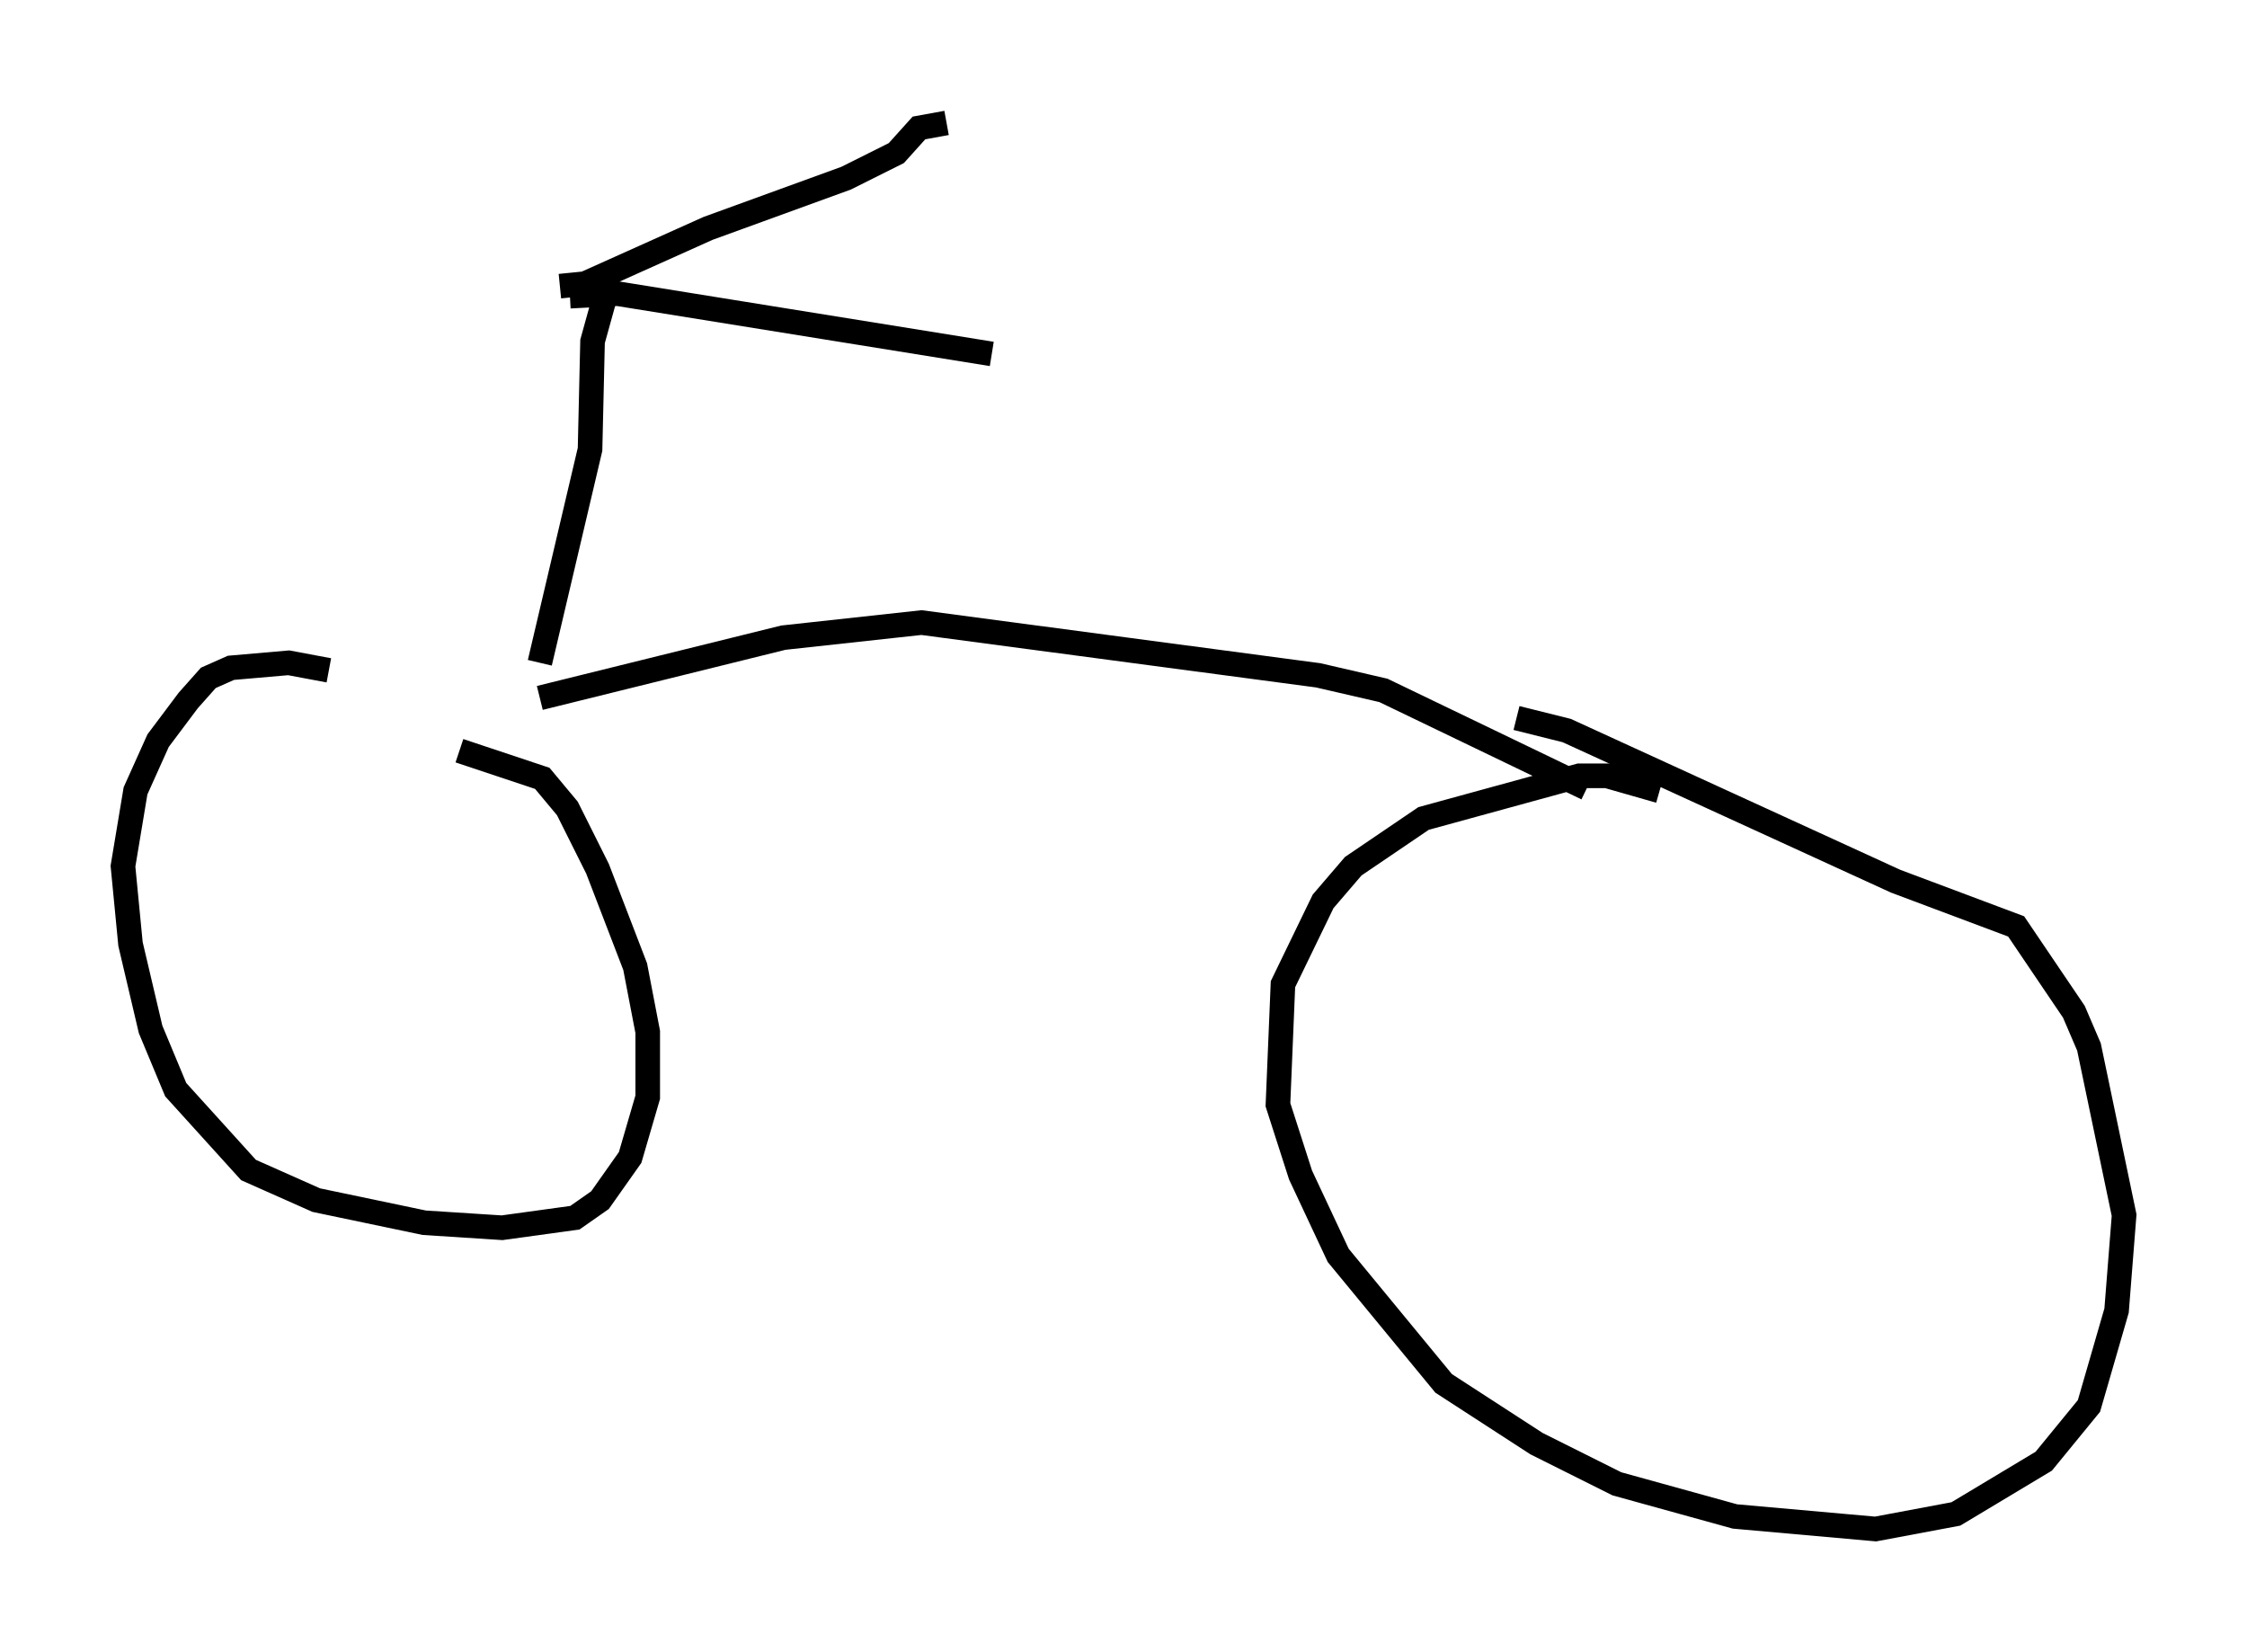 <?xml version="1.0" encoding="utf-8" ?>
<svg baseProfile="full" height="67.167" version="1.1" width="91.361" xmlns="http://www.w3.org/2000/svg" xmlns:ev="http://www.w3.org/2001/xml-events" xmlns:xlink="http://www.w3.org/1999/xlink"><defs /><rect fill="white" height="67.167" width="91.361" x="0" y="0" /><path d="M15.821, 28.888 m-2.45, -1.633 l-1.633, -0.306 -2.348, 0.204 l-0.919, 0.408 -0.817, 0.919 l-1.225, 1.633 -0.919, 2.042 l-0.51, 3.063 0.306, 3.165 l0.817, 3.471 1.021, 2.45 l2.96, 3.267 2.756, 1.225 l4.39, 0.919 3.165, 0.204 l2.96, -0.408 1.021, -0.715 l1.225, -1.735 0.715, -2.45 l0.0, -2.654 -0.51, -2.654 l-1.531, -3.981 -1.225, -2.45 l-1.021, -1.225 -3.369, -1.123 m48.796, 1.633 l-2.144, -0.613 -1.123, 0.0 l-6.329, 1.735 -2.858, 1.94 l-1.225, 1.429 -1.633, 3.369 l-0.204, 4.9 0.919, 2.858 l1.531, 3.267 4.288, 5.206 l3.777, 2.45 3.267, 1.633 l4.798, 1.327 5.717, 0.51 l3.267, -0.613 3.573, -2.144 l1.838, -2.246 1.123, -3.879 l0.306, -3.879 -1.429, -6.84 l-0.613, -1.429 -2.348, -3.471 l-4.9, -1.838 -13.373, -6.125 l-2.042, -0.51 m-39.711, -0.817 l9.902, -2.45 5.615, -0.613 l16.129, 2.144 2.654, 0.613 l8.269, 3.981 m-42.569, -5.104 l2.042, -8.677 0.102, -4.39 l0.51, -1.838 m-1.838, -0.408 l1.021, -0.102 5.002, -2.246 l5.615, -2.042 2.042, -1.021 l0.919, -1.021 1.123, -0.204 m-15.313, 7.044 l1.94, -0.102 15.211, 2.45 " fill="none" stroke="black" stroke-width="1" /></svg>